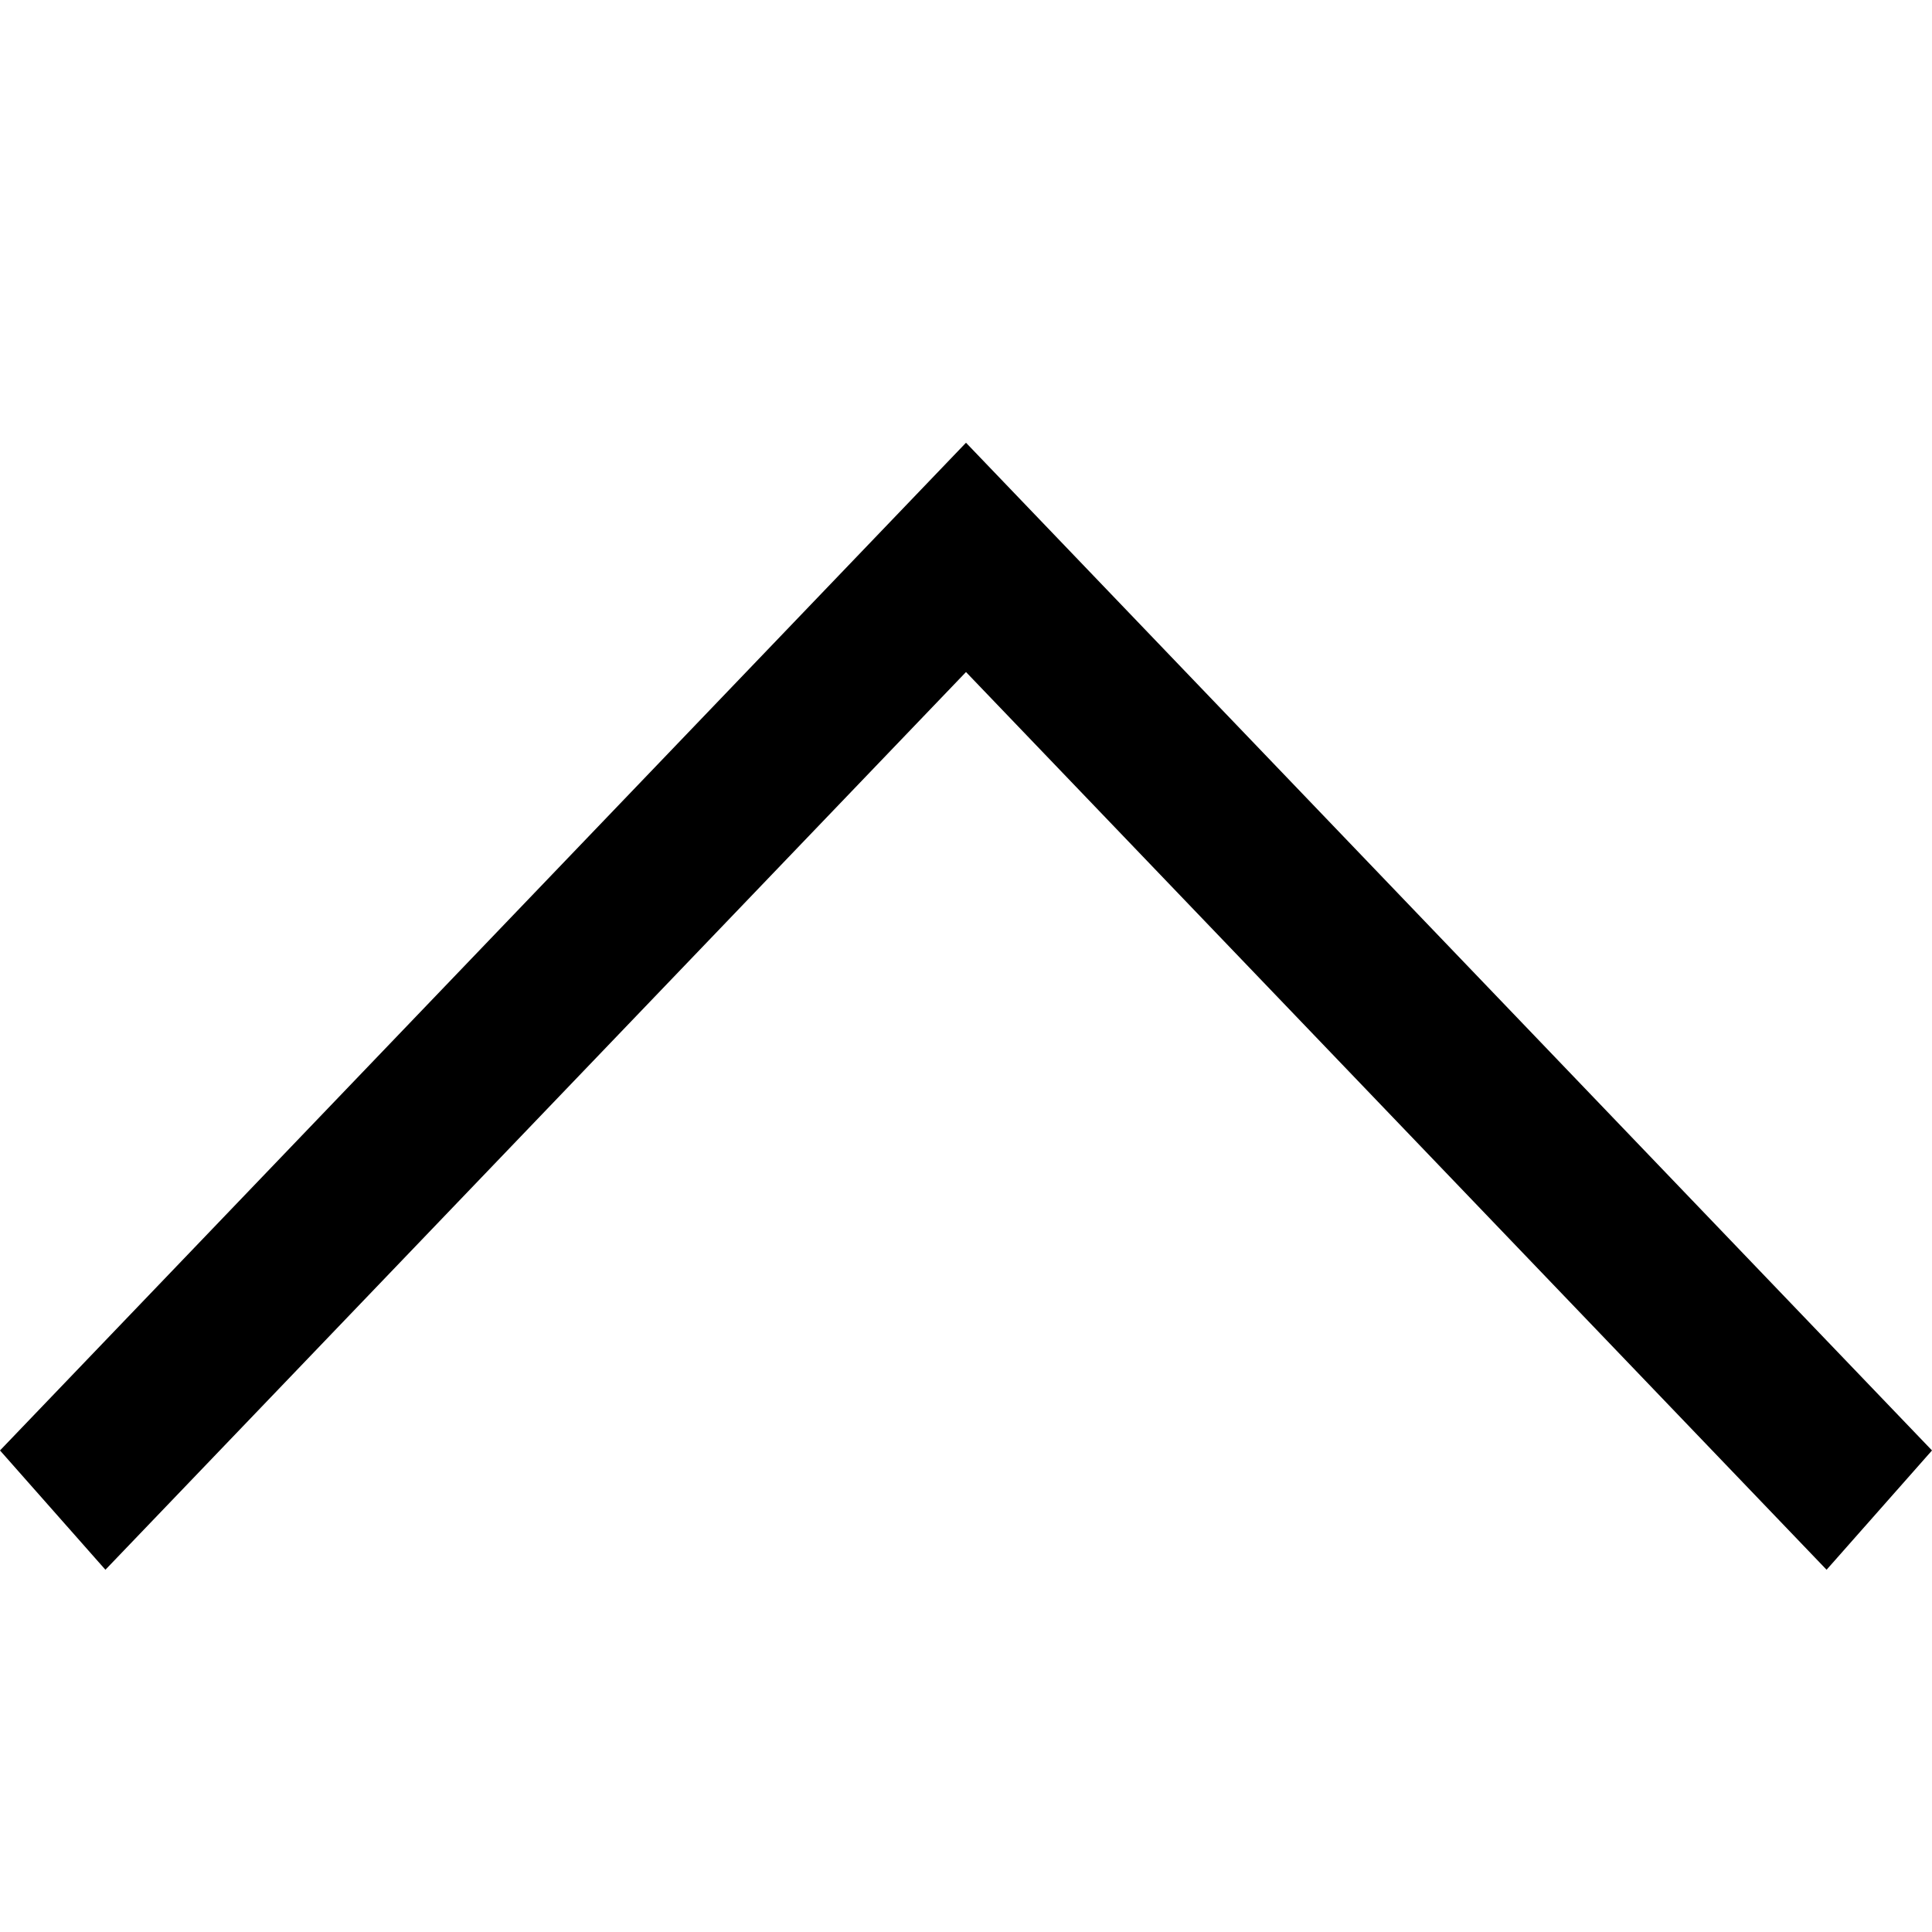 <svg width="32" height="32" viewBox="0 0 32 32" fill="none" xmlns="http://www.w3.org/2000/svg">
<path fill-rule="evenodd" clip-rule="evenodd" d="M16 11.131L1.746 26L0 24.024L16 7.333L32 24.024L30.254 26L16 11.131Z" fill="black"/>
</svg>
